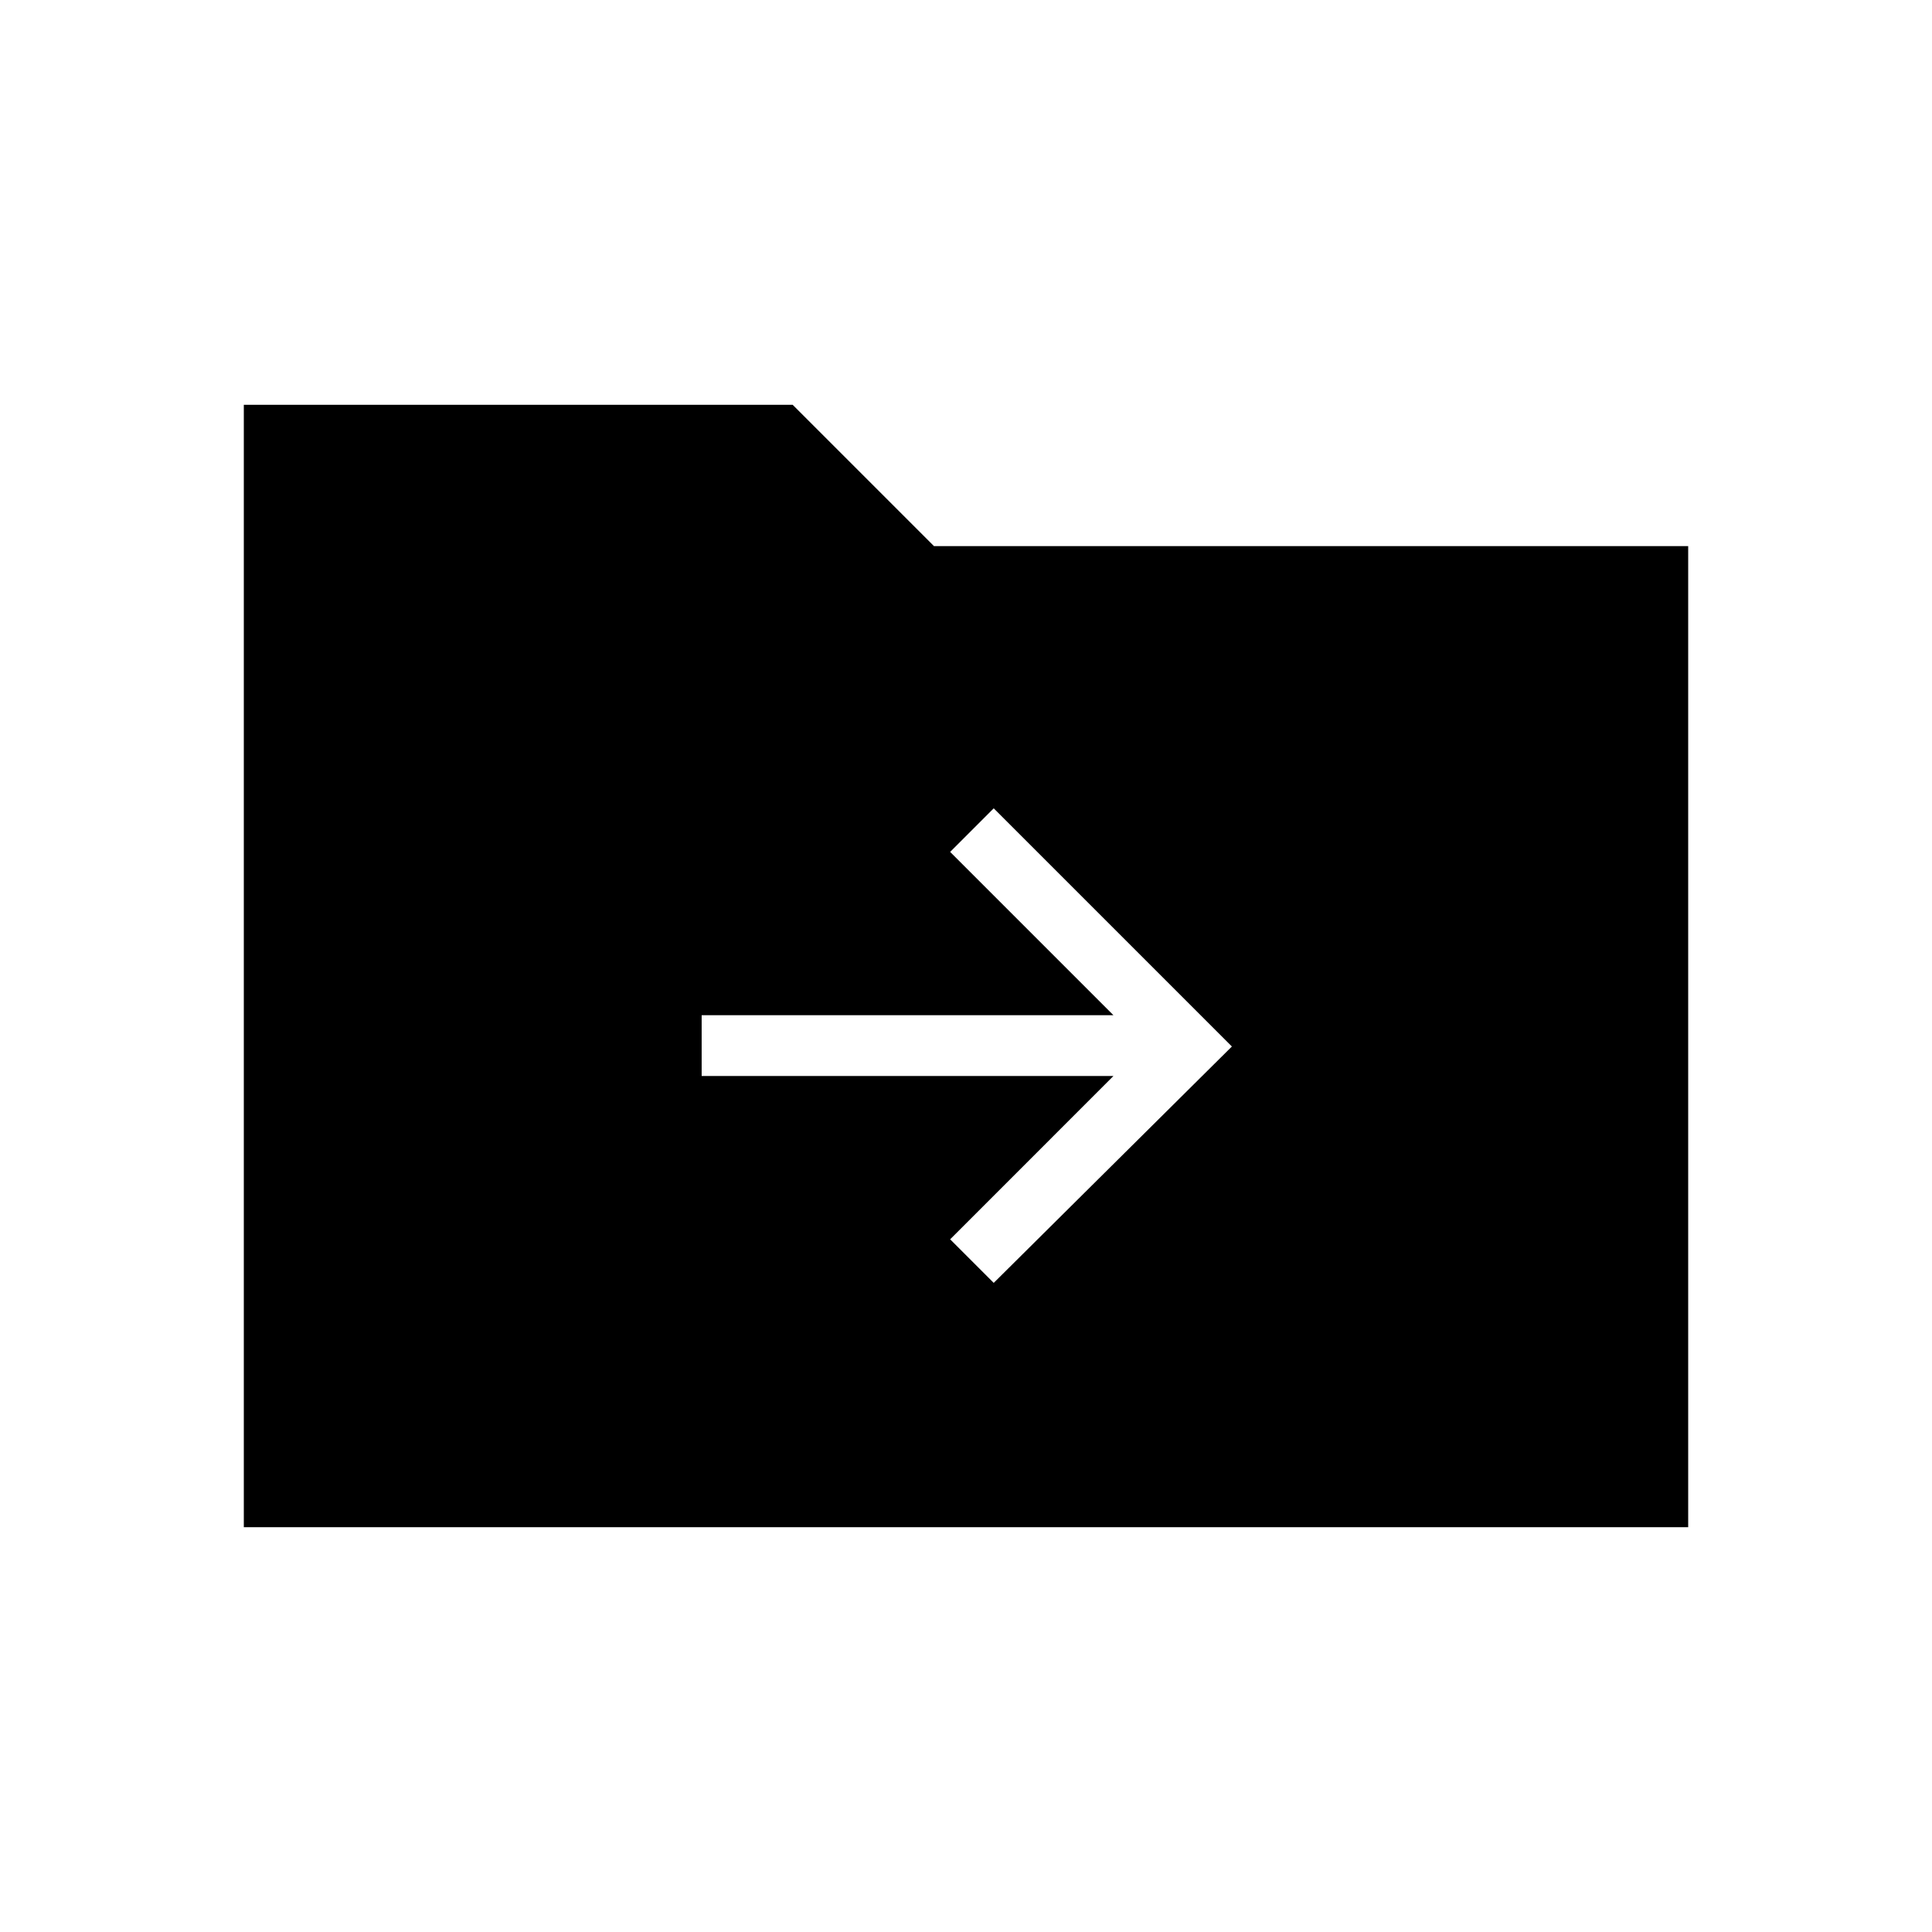 <svg xmlns="http://www.w3.org/2000/svg" height="48" viewBox="0 -960 960 960" width="48"><path d="M121.15-201.15v-557.7h272.73l70.2 70.2h374.77v487.5h-717.7Zm432.12-224.2-81.15 81.16 21.65 21.65L612.12-440 493.77-558.35l-21.65 21.66 81.15 81.15H348.65v30.19h204.62Z"/></svg>